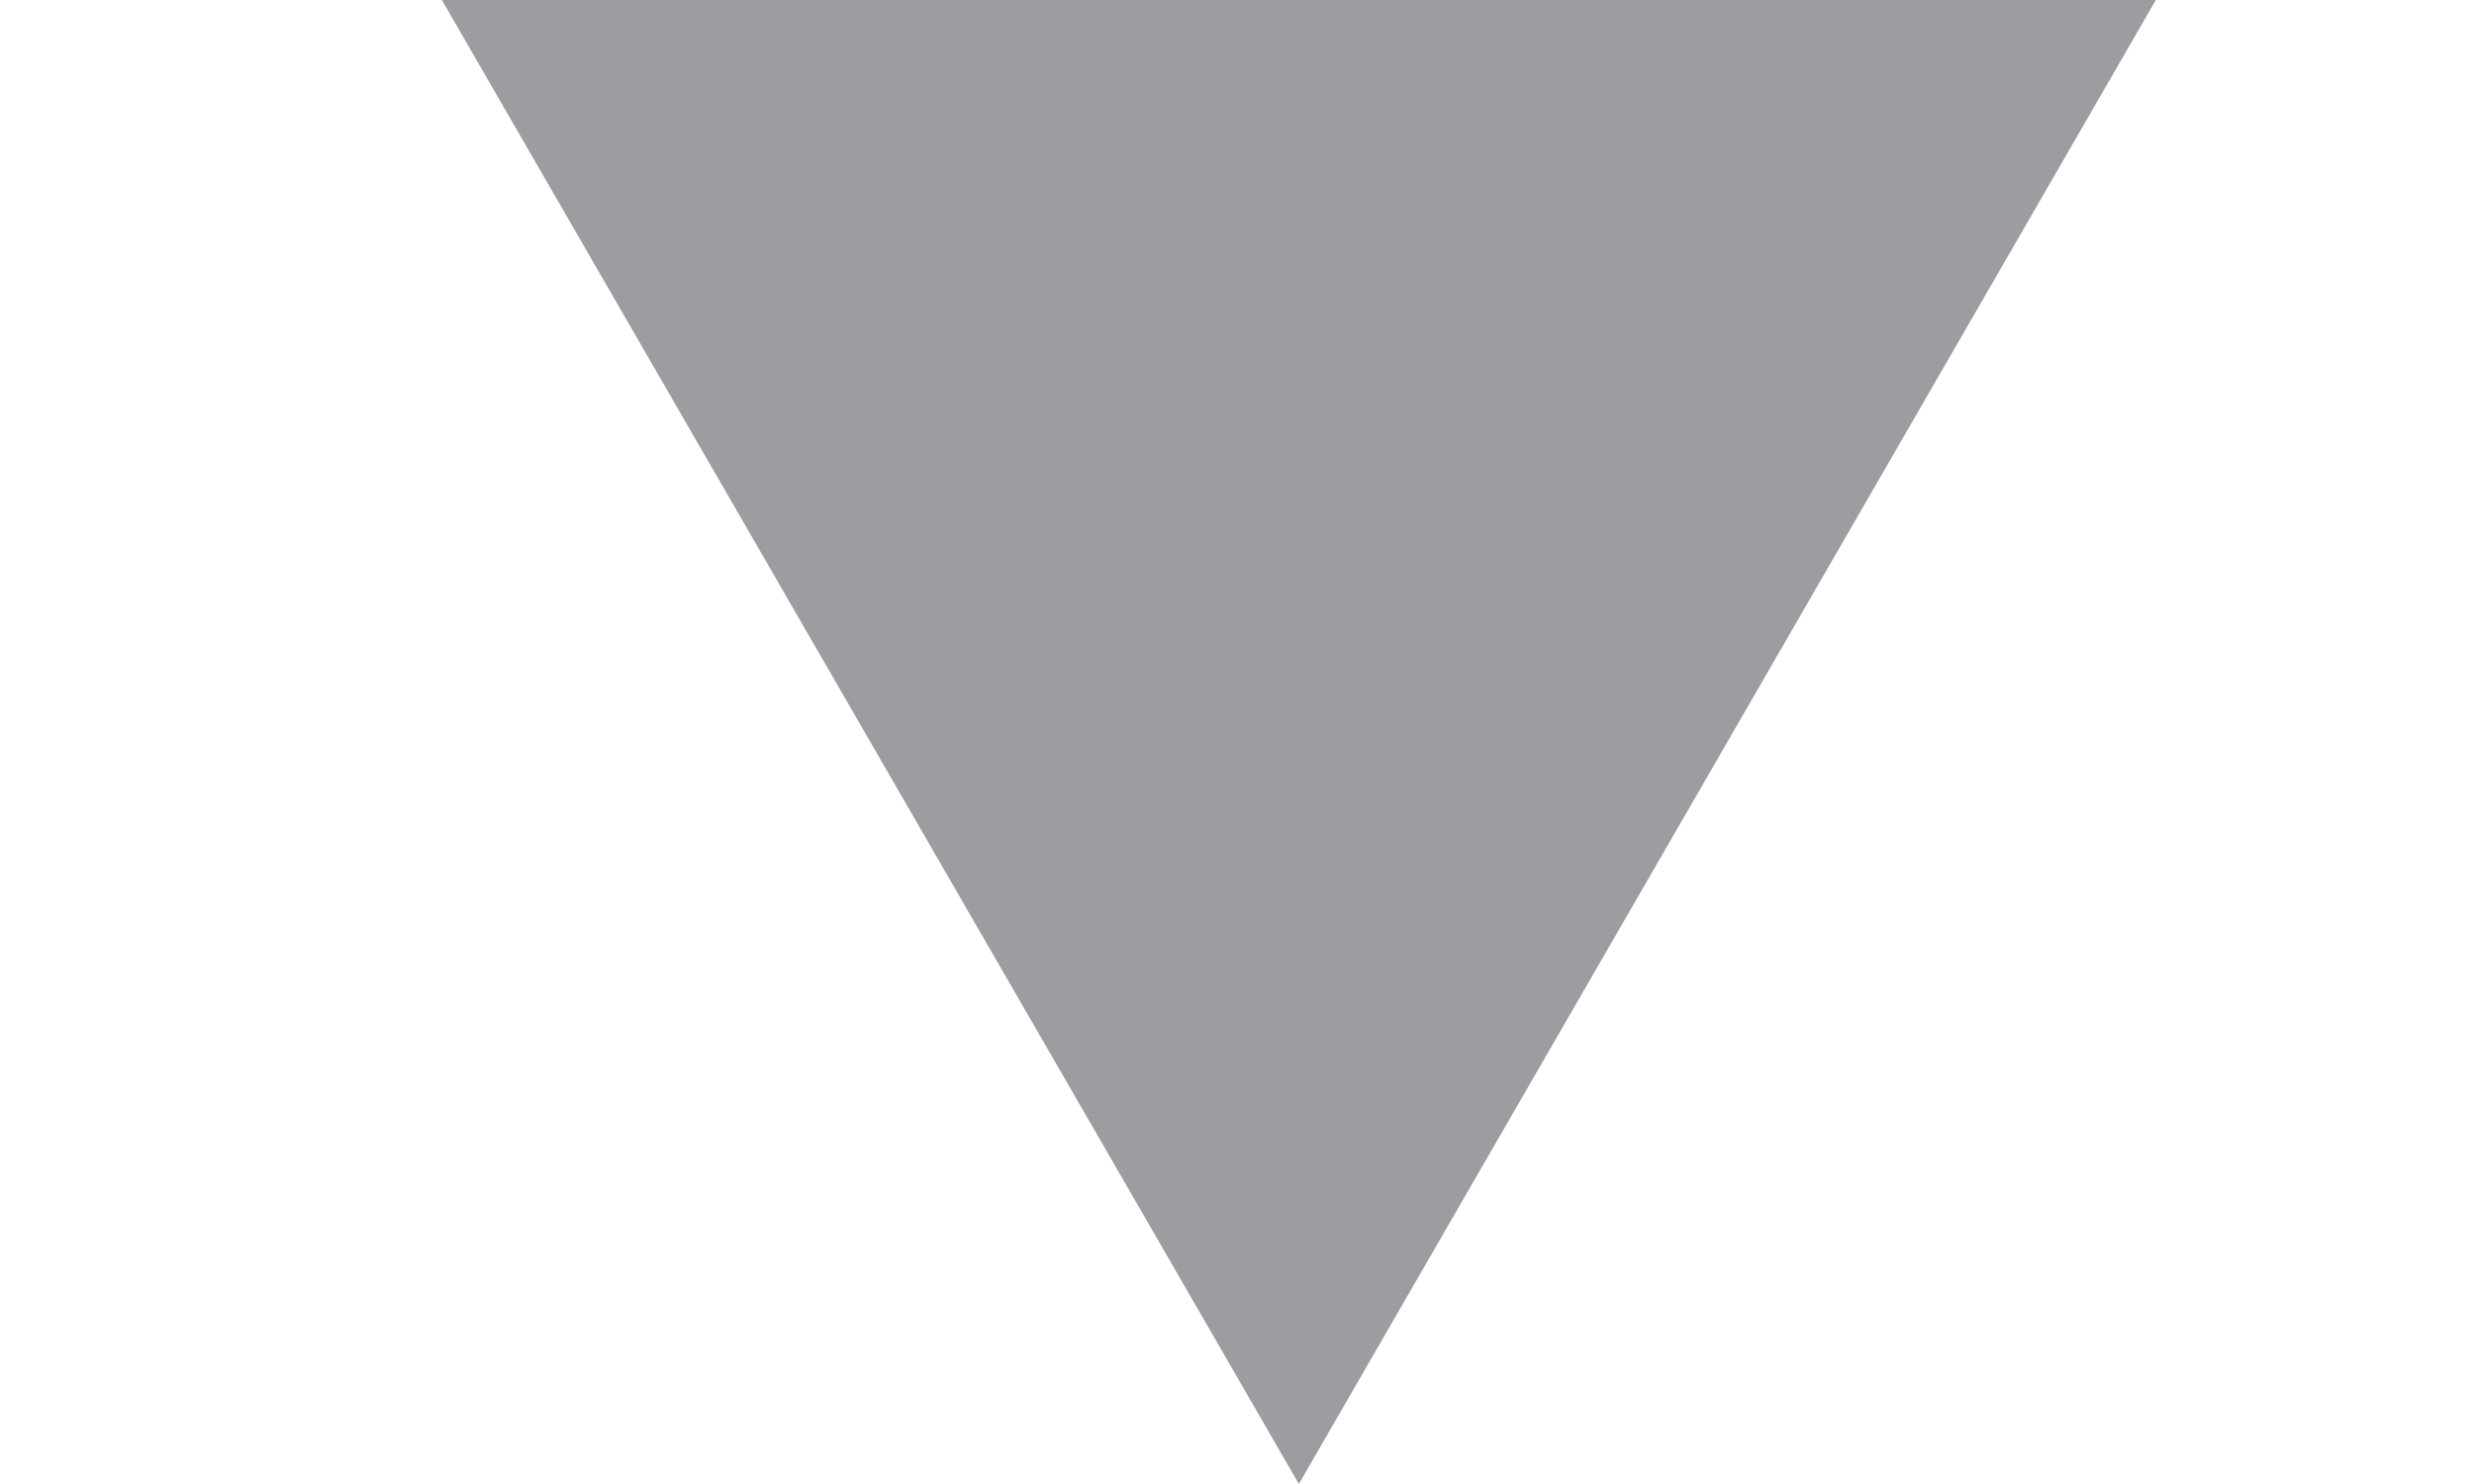 <?xml version="1.0" encoding="UTF-8" standalone="no"?><svg width='5' height='3' viewBox='0 0 5 3' fill='none' xmlns='http://www.w3.org/2000/svg'>
<path d='M2.625 3L4.357 0H0.893L2.625 3Z' fill='#9D9DA1'/>
</svg>
